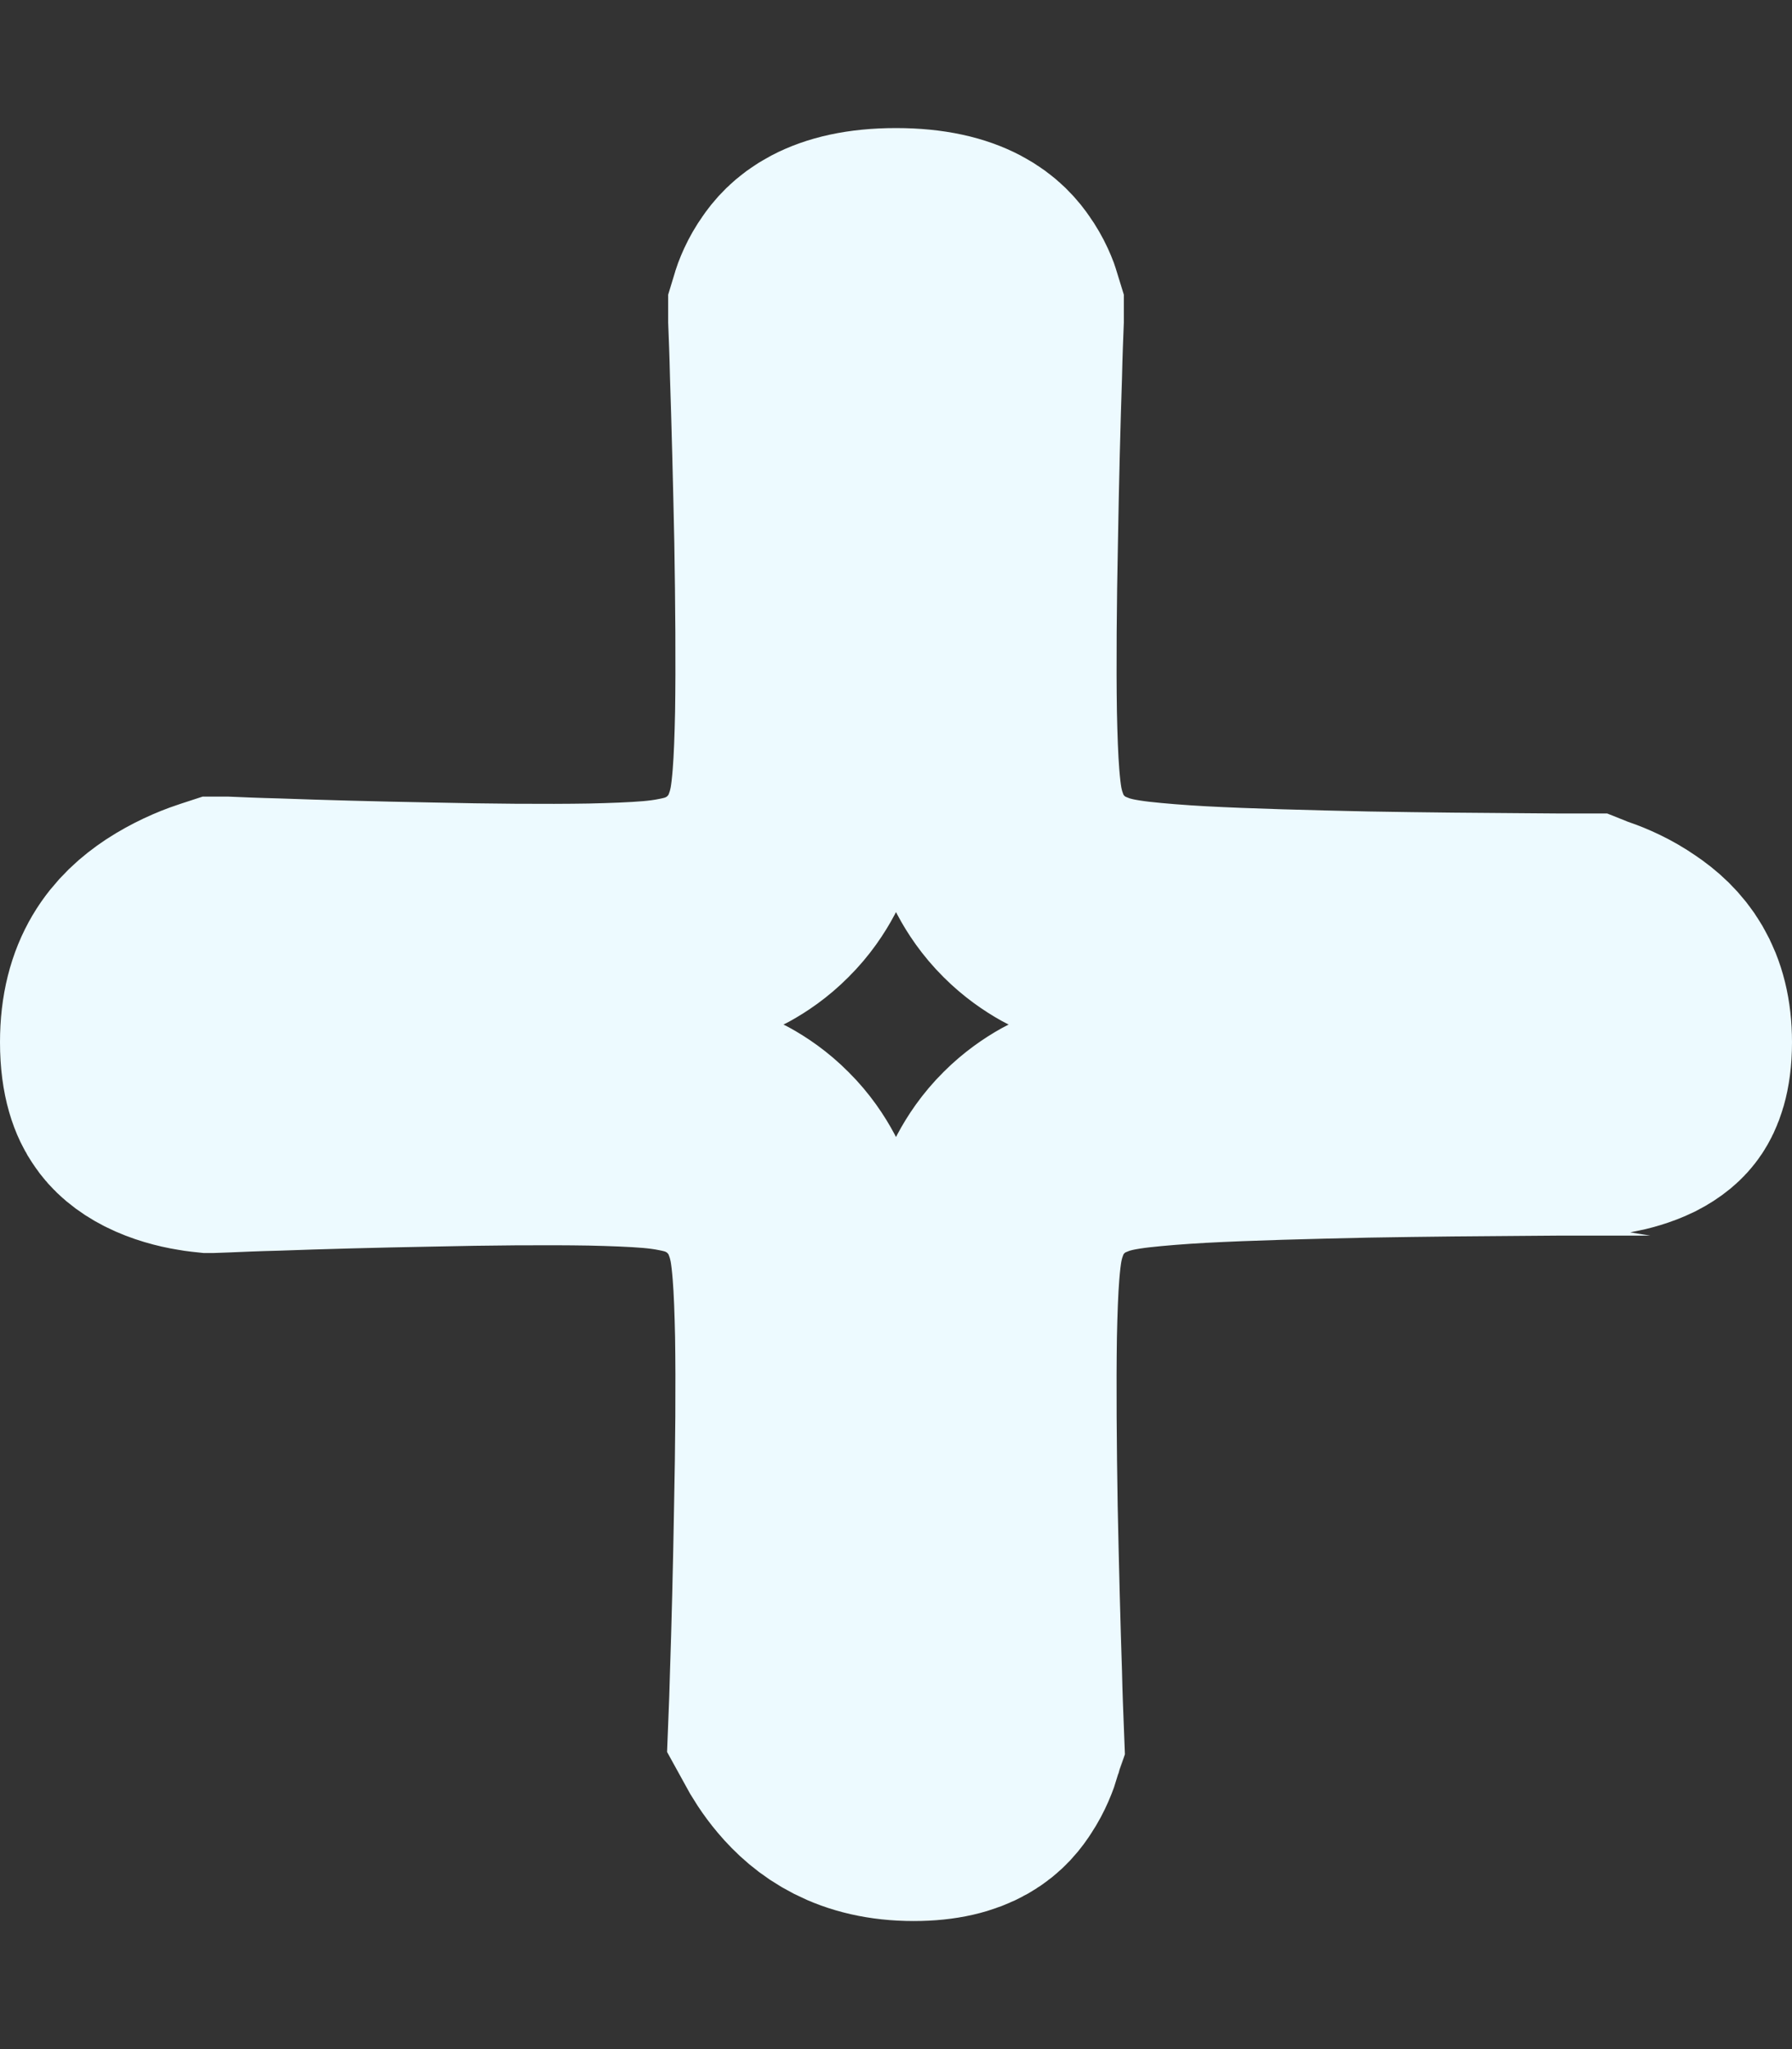 <svg width="7" height="8" viewBox="0 0 7 8" fill="none" xmlns="http://www.w3.org/2000/svg">
<rect x="0" y="0" width="7" height="8" fill="#333333" stroke="none"/>
<path d="M6.167 3.676L6.182 3.676C6.187 3.678 6.193 3.68 6.199 3.682C6.24 3.696 6.292 3.719 6.341 3.753C6.426 3.81 6.5 3.893 6.5 4.069C6.5 4.17 6.476 4.213 6.466 4.228C6.454 4.246 6.434 4.264 6.399 4.282C6.362 4.3 6.319 4.312 6.281 4.319C6.263 4.322 6.249 4.323 6.242 4.323C6.241 4.323 6.24 4.323 6.239 4.324L6.224 4.324L6.167 4.324C6.117 4.324 6.047 4.324 5.962 4.325C5.793 4.326 5.565 4.328 5.335 4.332C5.106 4.337 4.869 4.343 4.683 4.353C4.592 4.358 4.504 4.365 4.433 4.373C4.398 4.377 4.356 4.383 4.315 4.392C4.295 4.397 4.264 4.404 4.229 4.418L4.228 4.418C4.206 4.426 4.119 4.459 4.039 4.539C3.953 4.624 3.921 4.719 3.913 4.741L3.913 4.742C3.9 4.779 3.893 4.812 3.889 4.832C3.881 4.875 3.877 4.918 3.874 4.954C3.868 5.027 3.865 5.118 3.863 5.213C3.86 5.405 3.862 5.65 3.866 5.888C3.871 6.126 3.877 6.362 3.883 6.538C3.885 6.627 3.888 6.7 3.89 6.751L3.891 6.777C3.89 6.78 3.889 6.782 3.889 6.785C3.88 6.815 3.866 6.851 3.844 6.884C3.816 6.928 3.761 7 3.569 7C3.366 7 3.257 6.917 3.186 6.833C3.153 6.794 3.129 6.755 3.111 6.722C3.113 6.673 3.115 6.611 3.117 6.538C3.123 6.362 3.129 6.126 3.133 5.888C3.138 5.65 3.14 5.405 3.137 5.213C3.135 5.118 3.132 5.027 3.126 4.954C3.123 4.918 3.119 4.875 3.111 4.832C3.107 4.812 3.1 4.779 3.087 4.742L3.087 4.741C3.079 4.719 3.047 4.624 2.961 4.539C2.879 4.456 2.789 4.424 2.765 4.415L2.765 4.415C2.728 4.402 2.695 4.395 2.675 4.391C2.632 4.382 2.589 4.377 2.555 4.374C2.484 4.368 2.398 4.365 2.31 4.363C2.129 4.36 1.901 4.362 1.68 4.367C1.458 4.371 1.239 4.377 1.076 4.383C0.994 4.385 0.926 4.388 0.879 4.39L0.824 4.392L0.823 4.392C0.814 4.391 0.798 4.39 0.777 4.386C0.733 4.379 0.681 4.365 0.635 4.342C0.592 4.32 0.563 4.295 0.545 4.267C0.528 4.243 0.5 4.187 0.5 4.069C0.5 3.859 0.59 3.761 0.689 3.695C0.746 3.658 0.805 3.632 0.853 3.616C0.86 3.614 0.867 3.612 0.873 3.61L0.879 3.61C0.926 3.612 0.994 3.615 1.076 3.617C1.239 3.623 1.458 3.629 1.68 3.633C1.901 3.638 2.129 3.64 2.31 3.637C2.398 3.635 2.484 3.632 2.555 3.626C2.589 3.623 2.632 3.618 2.675 3.609C2.695 3.605 2.728 3.598 2.765 3.585L2.765 3.585C2.789 3.576 2.879 3.544 2.961 3.461C3.047 3.376 3.079 3.281 3.087 3.259L3.087 3.258C3.1 3.221 3.107 3.188 3.111 3.168C3.119 3.125 3.123 3.082 3.126 3.046C3.132 2.973 3.135 2.882 3.137 2.787C3.14 2.595 3.138 2.35 3.134 2.112C3.129 1.874 3.123 1.638 3.117 1.462C3.115 1.373 3.112 1.3 3.11 1.249L3.11 1.225C3.11 1.225 3.11 1.224 3.11 1.223C3.118 1.196 3.132 1.162 3.155 1.13C3.183 1.089 3.255 1 3.5 1C3.745 1 3.817 1.089 3.845 1.13C3.868 1.162 3.882 1.196 3.89 1.223C3.89 1.224 3.89 1.225 3.89 1.225L3.89 1.249C3.888 1.3 3.885 1.373 3.883 1.462C3.877 1.638 3.871 1.874 3.867 2.112C3.862 2.35 3.86 2.595 3.863 2.787C3.865 2.882 3.868 2.973 3.874 3.046C3.877 3.082 3.881 3.125 3.889 3.168C3.893 3.188 3.9 3.221 3.913 3.258L3.913 3.259C3.921 3.281 3.953 3.376 4.039 3.461C4.119 3.541 4.206 3.574 4.228 3.582L4.229 3.582C4.264 3.596 4.295 3.603 4.315 3.608C4.356 3.617 4.398 3.623 4.433 3.627C4.504 3.635 4.592 3.642 4.683 3.647C4.869 3.657 5.106 3.663 5.335 3.668C5.565 3.672 5.792 3.674 5.962 3.675C6.047 3.676 6.117 3.676 6.167 3.676Z" stroke="#EDFAFF"/>
</svg>
